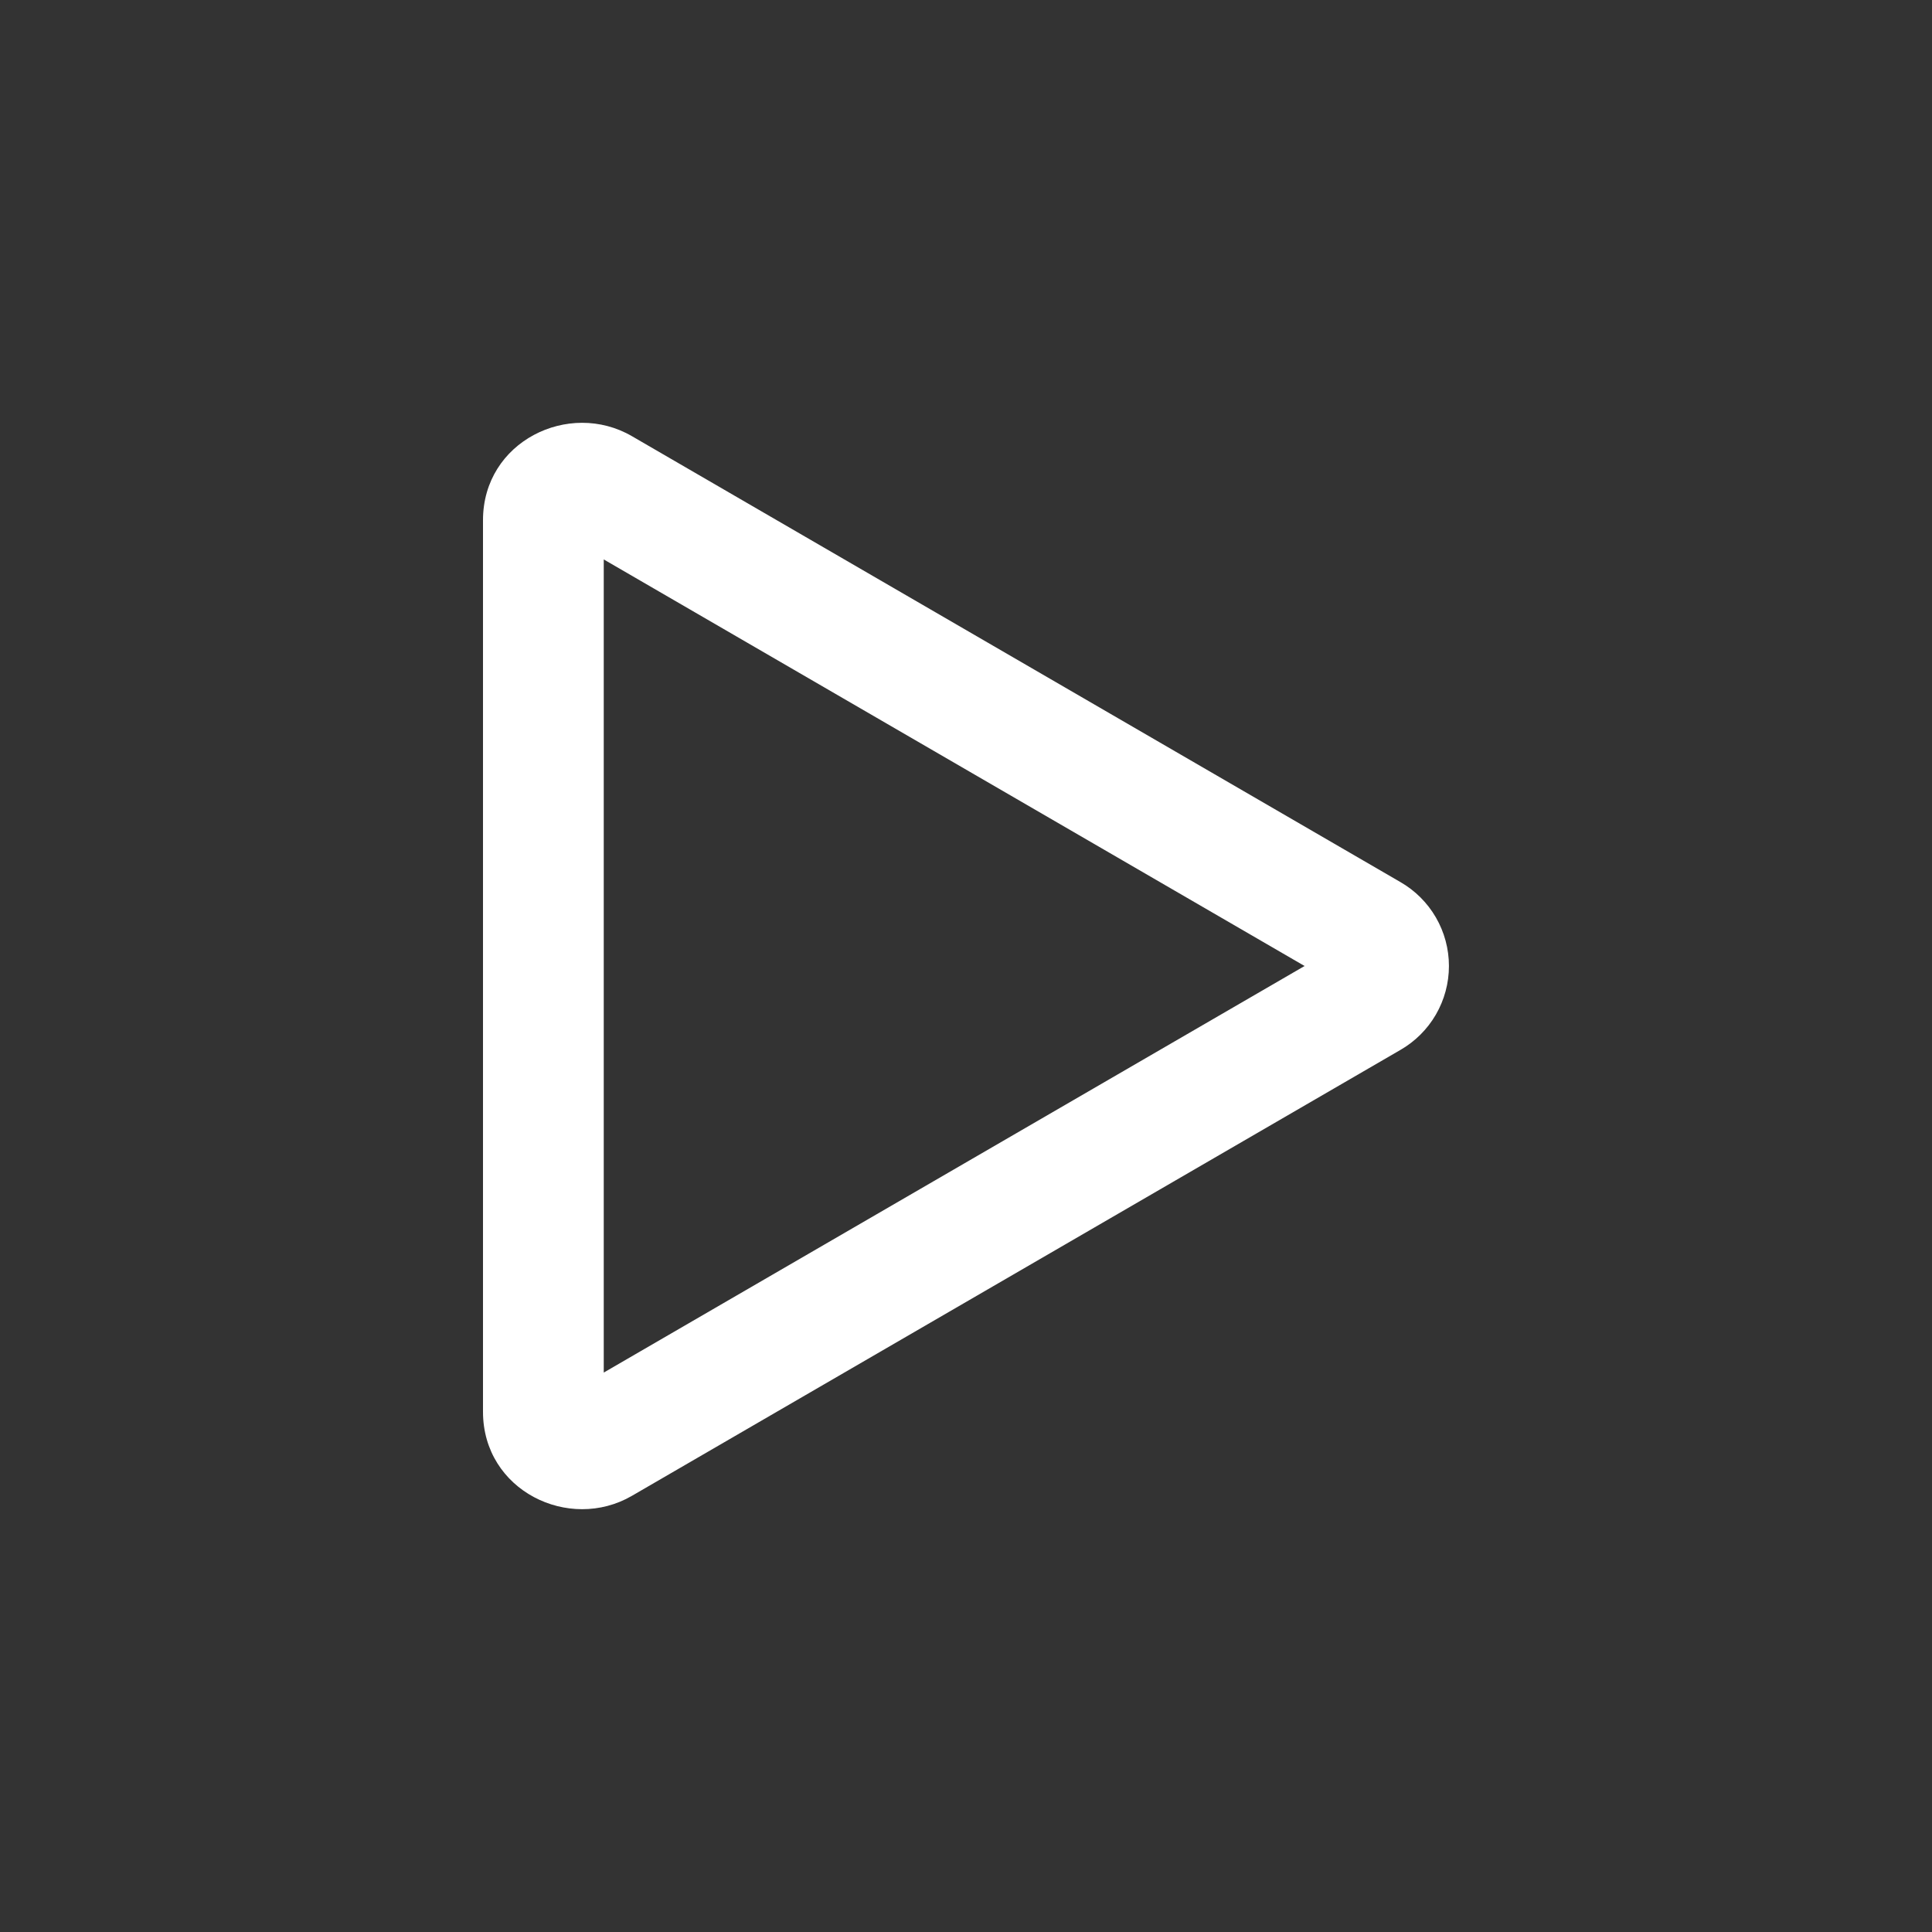 <svg width="152" height="152" viewBox="0 0 152 152" fill="none" xmlns="http://www.w3.org/2000/svg">
<rect x="0" y="0" width="152" height="152" fill="#333333" stroke="none"/>
<path d="M102.638 76L47.5 44.014V107.987L102.638 76ZM110.162 69.388C111.327 70.055 112.295 71.017 112.968 72.179C113.641 73.34 113.995 74.658 113.995 76C113.995 77.342 113.641 78.66 112.968 79.822C112.295 80.983 111.327 81.945 110.162 82.612L49.714 117.686C44.773 120.555 38 117.278 38 111.074V40.926C38 34.722 44.773 31.445 49.714 34.314L110.162 69.388Z" fill="white"/>
</svg>
